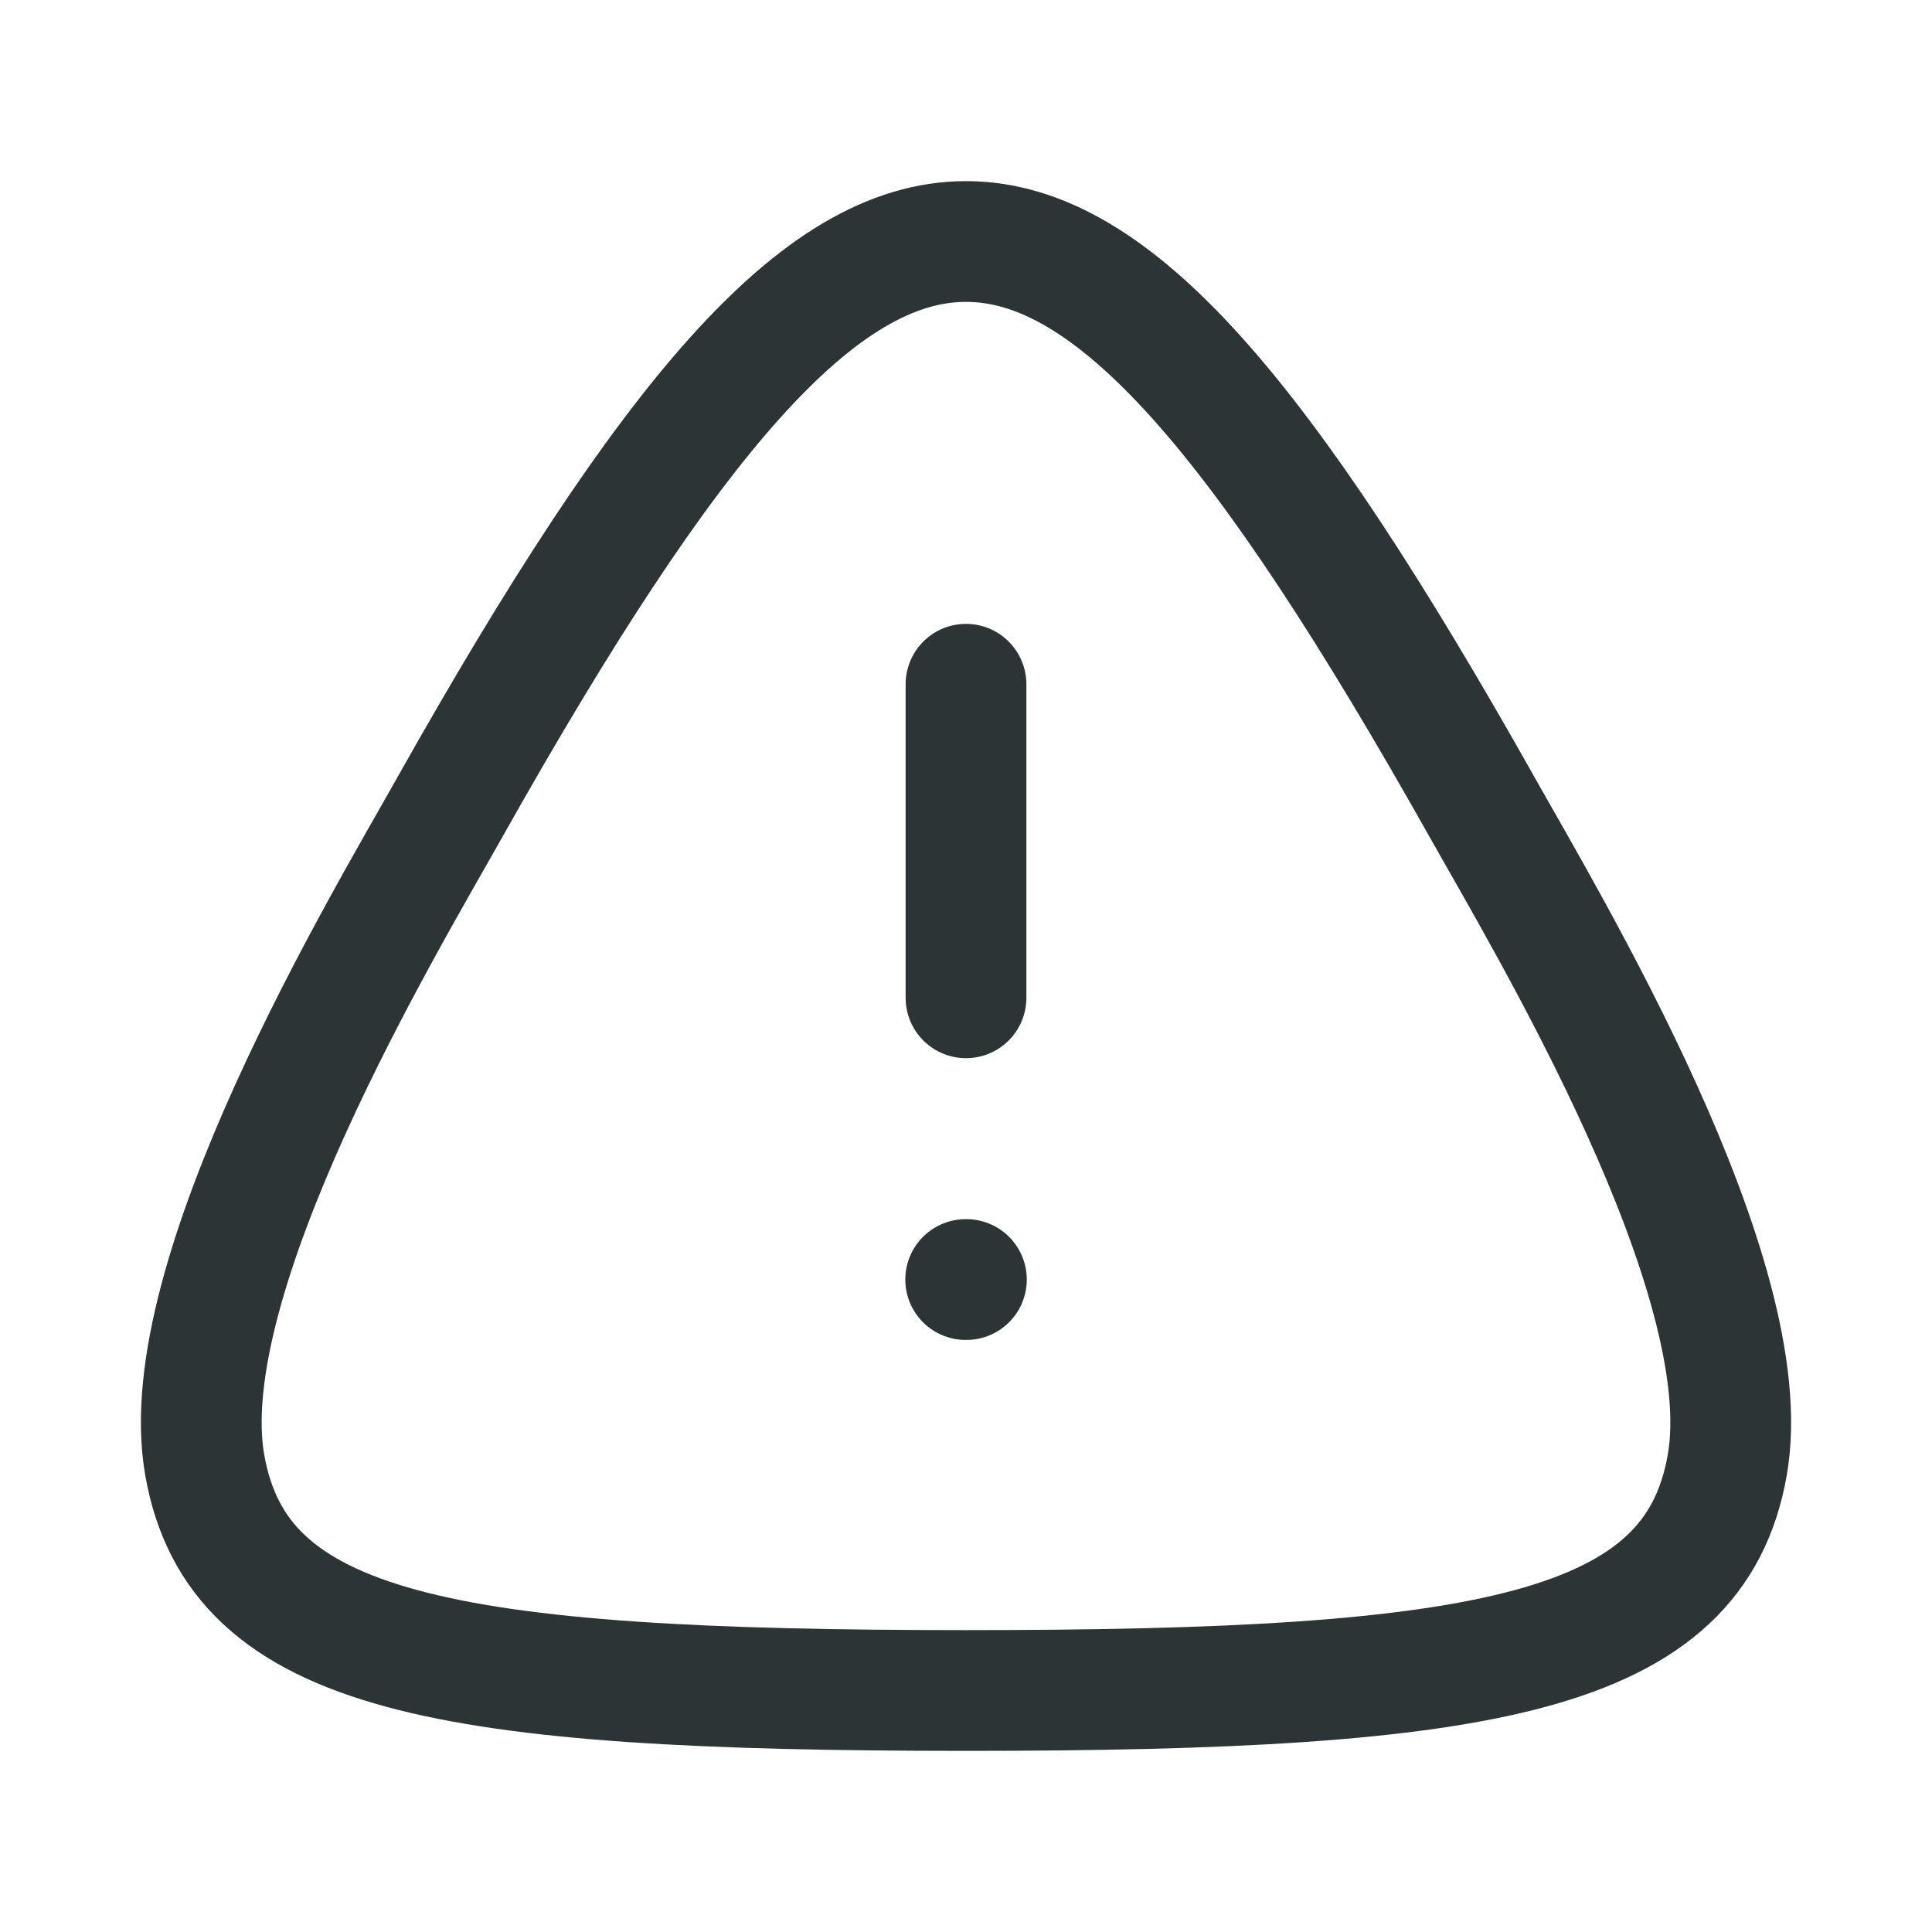 <svg width="24" height="24" viewBox="0 0 24 24" fill="none" xmlns="http://www.w3.org/2000/svg">
<path fill-rule="evenodd" clip-rule="evenodd" d="M12 21C5.506 21 2.957 20.539 2.544 18.203C2.13 15.868 4.774 11.477 5.588 10.028C8.313 5.184 10.164 3 12 3C13.836 3 15.687 5.184 18.412 10.028C19.226 11.477 21.87 15.868 21.456 18.203C21.044 20.539 18.494 21 12 21Z" stroke="#2D3436" stroke-width="1.5" stroke-linecap="round" stroke-linejoin="round"/>
<path d="M12 8.5V12.395" stroke="#2D3436" stroke-width="1.5" stroke-linecap="round" stroke-linejoin="round"/>
<path d="M11.996 15.895H12.005" stroke="#2D3436" stroke-width="1.5" stroke-linecap="round" stroke-linejoin="round"/>
</svg>
